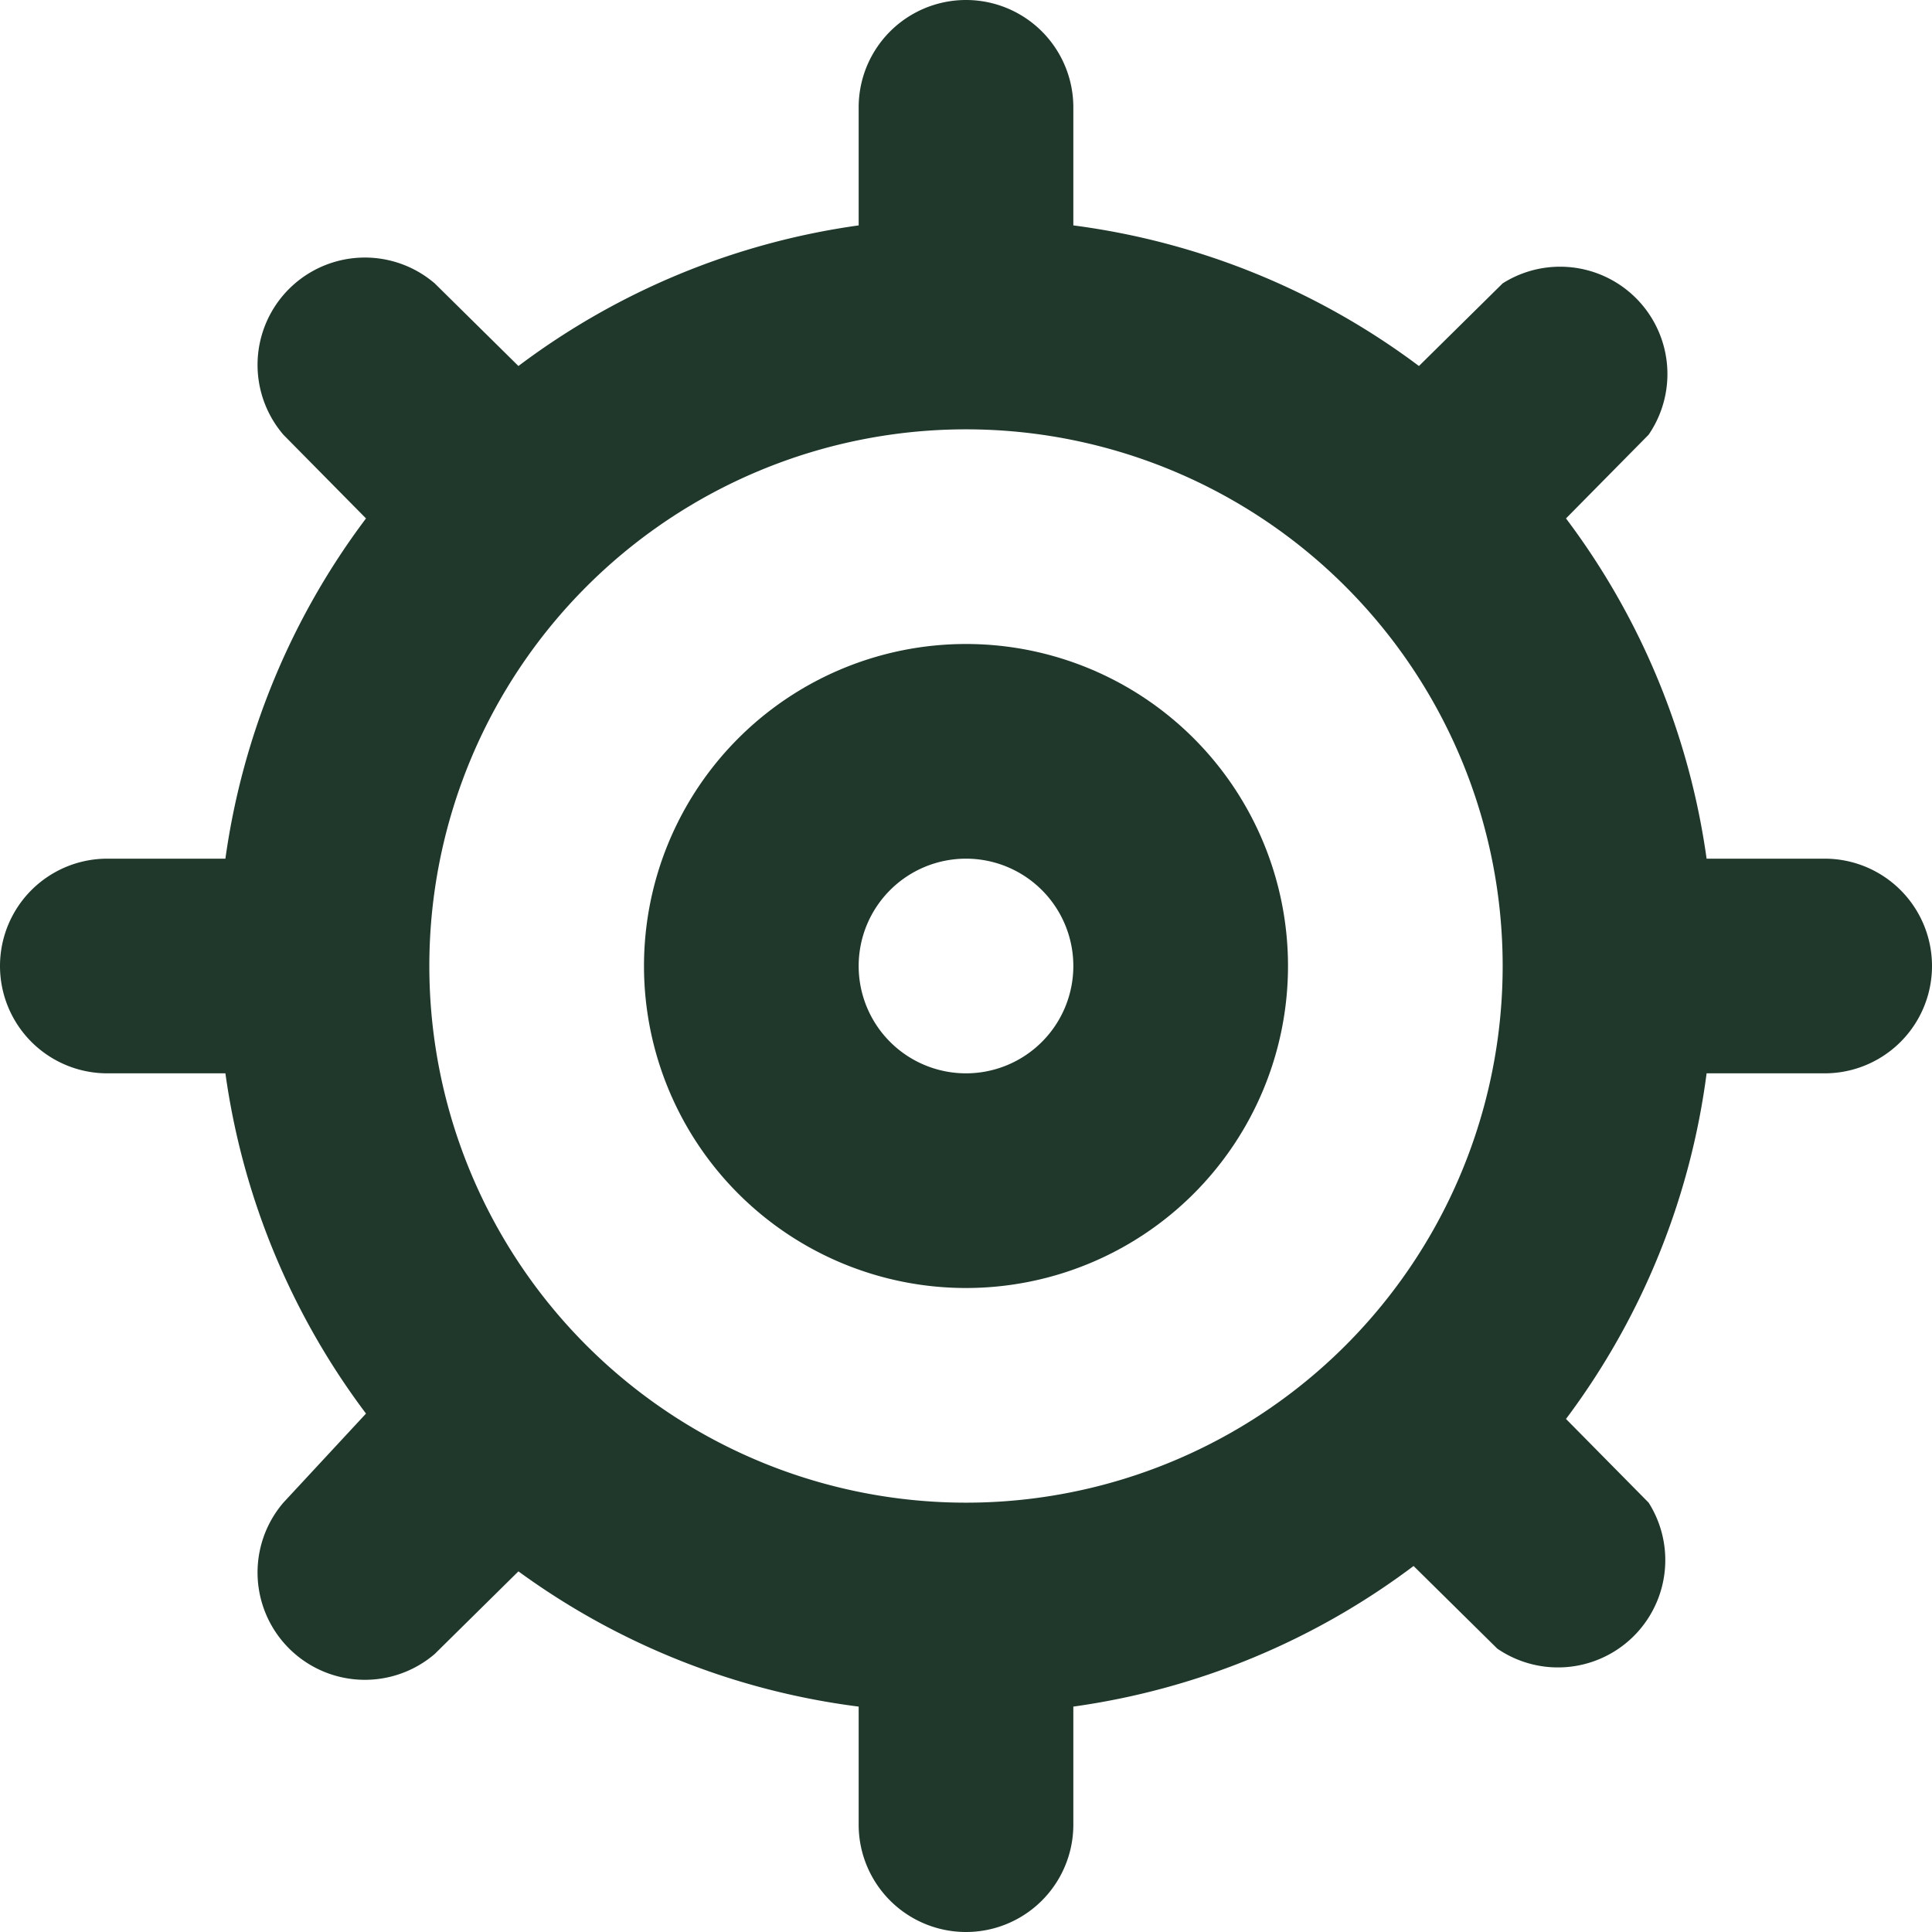 <svg id="af83bf8d-2a78-4cbe-a2d8-18fadb1c3a6f" data-name="Ebene 1" xmlns="http://www.w3.org/2000/svg" viewBox="0 0 18 18"><defs><style>.a9271d73-6af0-4562-b3cc-f4d696b3b5f0{fill:#1f382b;fill-rule:evenodd;}</style></defs><title>Zeichenfläche 4</title><path class="a9271d73-6af0-4562-b3cc-f4d696b3b5f0" d="M17,8H15.9a6.84,6.84,0,0,0-1.31-3.17l.77-.78A1,1,0,0,0,14,2.64l-.78.77A6.84,6.84,0,0,0,10,2.1V1A1,1,0,0,0,8,1V2.1A6.84,6.84,0,0,0,4.83,3.41l-.78-.77A1,1,0,0,0,2.64,4.05l.77.78A6.84,6.84,0,0,0,2.1,8H1a1,1,0,0,0,0,2H2.1a6.84,6.84,0,0,0,1.31,3.17L2.64,14a1,1,0,0,0,1.41,1.41l.78-.77A6.84,6.84,0,0,0,8,15.9V17a1,1,0,0,0,2,0V15.9a6.84,6.84,0,0,0,3.17-1.31l.78.77A1,1,0,0,0,15.36,14l-.77-.78A6.84,6.84,0,0,0,15.9,10H17a1,1,0,0,0,0-2ZM9,14a5,5,0,1,1,5-5A5,5,0,0,1,9,14Z"/><path class="a9271d73-6af0-4562-b3cc-f4d696b3b5f0" d="M9,6a3,3,0,1,0,3,3A3,3,0,0,0,9,6Zm0,4a1,1,0,1,1,1-1A1,1,0,0,1,9,10Z"/></svg>